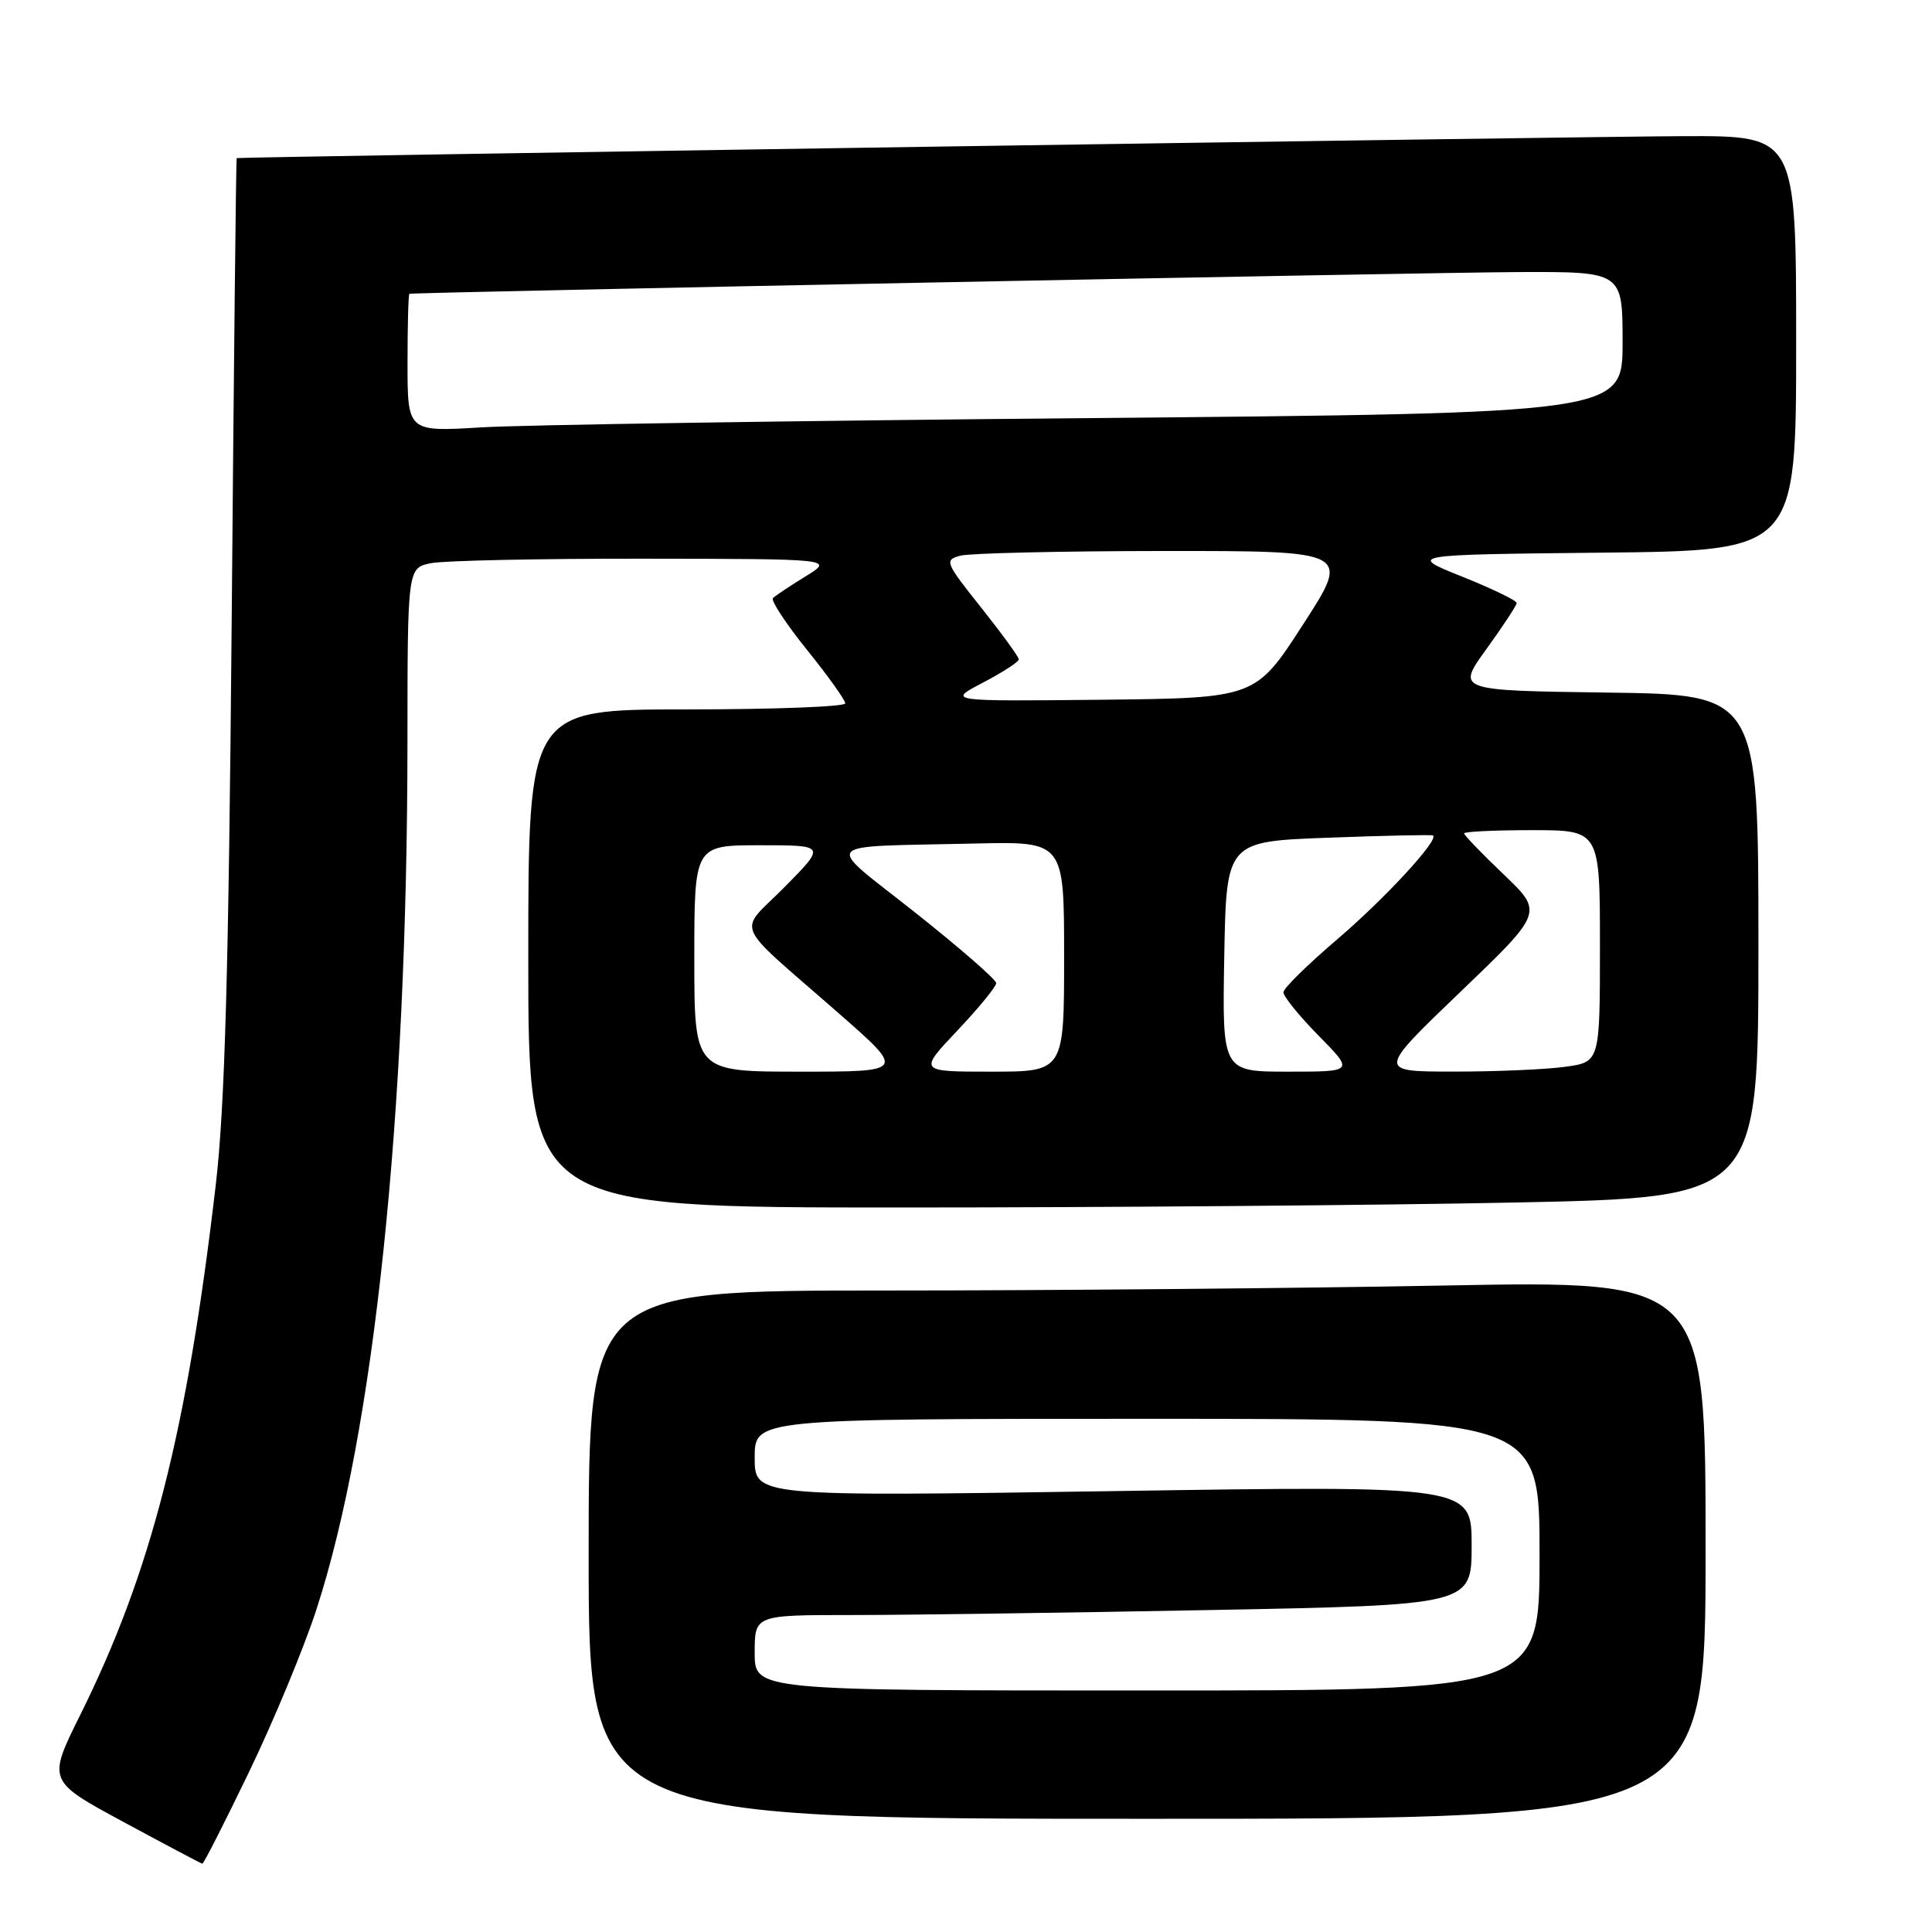 <?xml version="1.0" encoding="UTF-8" standalone="no"?>
<!DOCTYPE svg PUBLIC "-//W3C//DTD SVG 1.1//EN" "http://www.w3.org/Graphics/SVG/1.1/DTD/svg11.dtd" >
<svg xmlns="http://www.w3.org/2000/svg" xmlns:xlink="http://www.w3.org/1999/xlink" version="1.1" viewBox="0 0 256 256">
 <g >
 <path fill="currentColor"
d=" M 33.02 234.75 C 36.27 228.01 40.28 218.34 41.93 213.26 C 49.58 189.73 53.97 147.93 53.99 98.37 C 54.00 75.25 54.00 75.25 57.13 74.62 C 58.84 74.28 71.56 74.01 85.38 74.03 C 110.50 74.06 110.50 74.06 106.74 76.37 C 104.67 77.65 102.73 78.94 102.42 79.25 C 102.11 79.56 104.14 82.64 106.93 86.11 C 109.72 89.57 112.00 92.76 112.00 93.20 C 112.00 93.64 102.55 94.00 91.00 94.00 C 70.00 94.00 70.00 94.00 70.00 127.00 C 70.00 160.00 70.00 160.00 119.25 160.00 C 146.34 160.00 183.01 159.70 200.75 159.34 C 233.00 158.68 233.00 158.68 233.00 125.36 C 233.00 92.04 233.00 92.04 212.99 91.77 C 192.98 91.50 192.98 91.50 196.96 86.00 C 199.15 82.97 200.95 80.23 200.97 79.91 C 200.99 79.58 197.74 78.01 193.75 76.41 C 186.50 73.50 186.50 73.50 212.25 73.23 C 238.00 72.97 238.00 72.97 238.00 45.48 C 238.00 18.00 238.00 18.00 223.25 18.04 C 211.07 18.07 31.81 20.79 31.36 20.95 C 31.28 20.98 30.98 48.56 30.70 82.25 C 30.30 128.85 29.79 146.73 28.59 157.00 C 24.76 189.84 20.03 208.32 10.63 227.24 C 6.29 235.98 6.29 235.98 16.40 241.44 C 21.95 244.44 26.64 246.92 26.81 246.95 C 26.98 246.98 29.77 241.49 33.02 234.75 Z  M 226.00 205.34 C 226.00 169.68 226.00 169.68 191.34 170.34 C 172.27 170.70 138.97 171.00 117.34 171.00 C 78.00 171.00 78.00 171.00 78.00 206.00 C 78.00 241.00 78.00 241.00 152.00 241.00 C 226.00 241.00 226.00 241.00 226.00 205.34 Z  M 92.00 127.00 C 92.00 112.00 92.00 112.00 100.72 112.00 C 109.43 112.00 109.43 112.00 104.00 117.50 C 97.72 123.86 96.77 121.67 111.23 134.35 C 119.96 142.00 119.96 142.00 105.98 142.00 C 92.00 142.00 92.00 142.00 92.00 127.00 Z  M 126.85 136.56 C 129.68 133.57 132.00 130.74 132.00 130.27 C 132.00 129.80 127.19 125.62 121.32 120.96 C 109.02 111.22 108.12 112.27 129.25 111.77 C 141.00 111.50 141.00 111.50 141.00 126.75 C 141.00 142.00 141.00 142.00 131.35 142.00 C 121.71 142.00 121.71 142.00 126.85 136.56 Z  M 162.22 126.75 C 162.50 111.50 162.50 111.50 176.00 111.00 C 183.43 110.72 189.67 110.59 189.87 110.70 C 190.77 111.20 183.56 119.02 177.15 124.50 C 173.28 127.80 170.10 130.93 170.06 131.47 C 170.03 132.00 172.12 134.58 174.71 137.22 C 179.42 142.00 179.42 142.00 170.69 142.00 C 161.95 142.00 161.95 142.00 162.22 126.75 Z  M 193.50 131.44 C 204.50 120.89 204.50 120.89 199.25 115.87 C 196.36 113.11 194.00 110.67 194.00 110.43 C 194.00 110.19 198.05 110.00 203.00 110.00 C 212.00 110.00 212.00 110.00 212.00 125.36 C 212.00 140.73 212.00 140.73 207.36 141.36 C 204.81 141.71 198.17 142.00 192.61 141.99 C 182.50 141.99 182.50 141.99 193.50 131.44 Z  M 130.25 90.45 C 132.86 89.08 135.00 87.70 135.00 87.37 C 135.00 87.05 132.75 83.96 130.01 80.51 C 125.22 74.50 125.11 74.20 127.26 73.63 C 128.49 73.30 140.63 73.02 154.23 73.01 C 178.97 73.00 178.97 73.00 172.66 82.75 C 166.36 92.50 166.36 92.50 145.93 92.72 C 125.50 92.93 125.50 92.93 130.25 90.45 Z  M 54.00 48.11 C 54.00 43.10 54.11 38.97 54.25 38.93 C 54.96 38.73 189.48 36.09 201.25 36.05 C 215.00 36.00 215.00 36.00 215.00 45.38 C 215.00 54.76 215.00 54.76 144.25 55.40 C 105.34 55.75 69.11 56.30 63.75 56.63 C 54.00 57.22 54.00 57.22 54.00 48.11 Z  M 100.00 219.00 C 100.00 214.00 100.00 214.00 112.84 214.00 C 119.90 214.00 141.27 213.70 160.34 213.34 C 195.00 212.68 195.00 212.68 195.00 204.77 C 195.00 196.85 195.00 196.85 147.50 197.58 C 100.00 198.30 100.00 198.30 100.00 193.15 C 100.00 188.00 100.00 188.00 152.00 188.00 C 204.00 188.00 204.00 188.00 204.00 206.00 C 204.00 224.00 204.00 224.00 152.00 224.00 C 100.00 224.00 100.00 224.00 100.00 219.00 Z "/>
</g>
</svg>